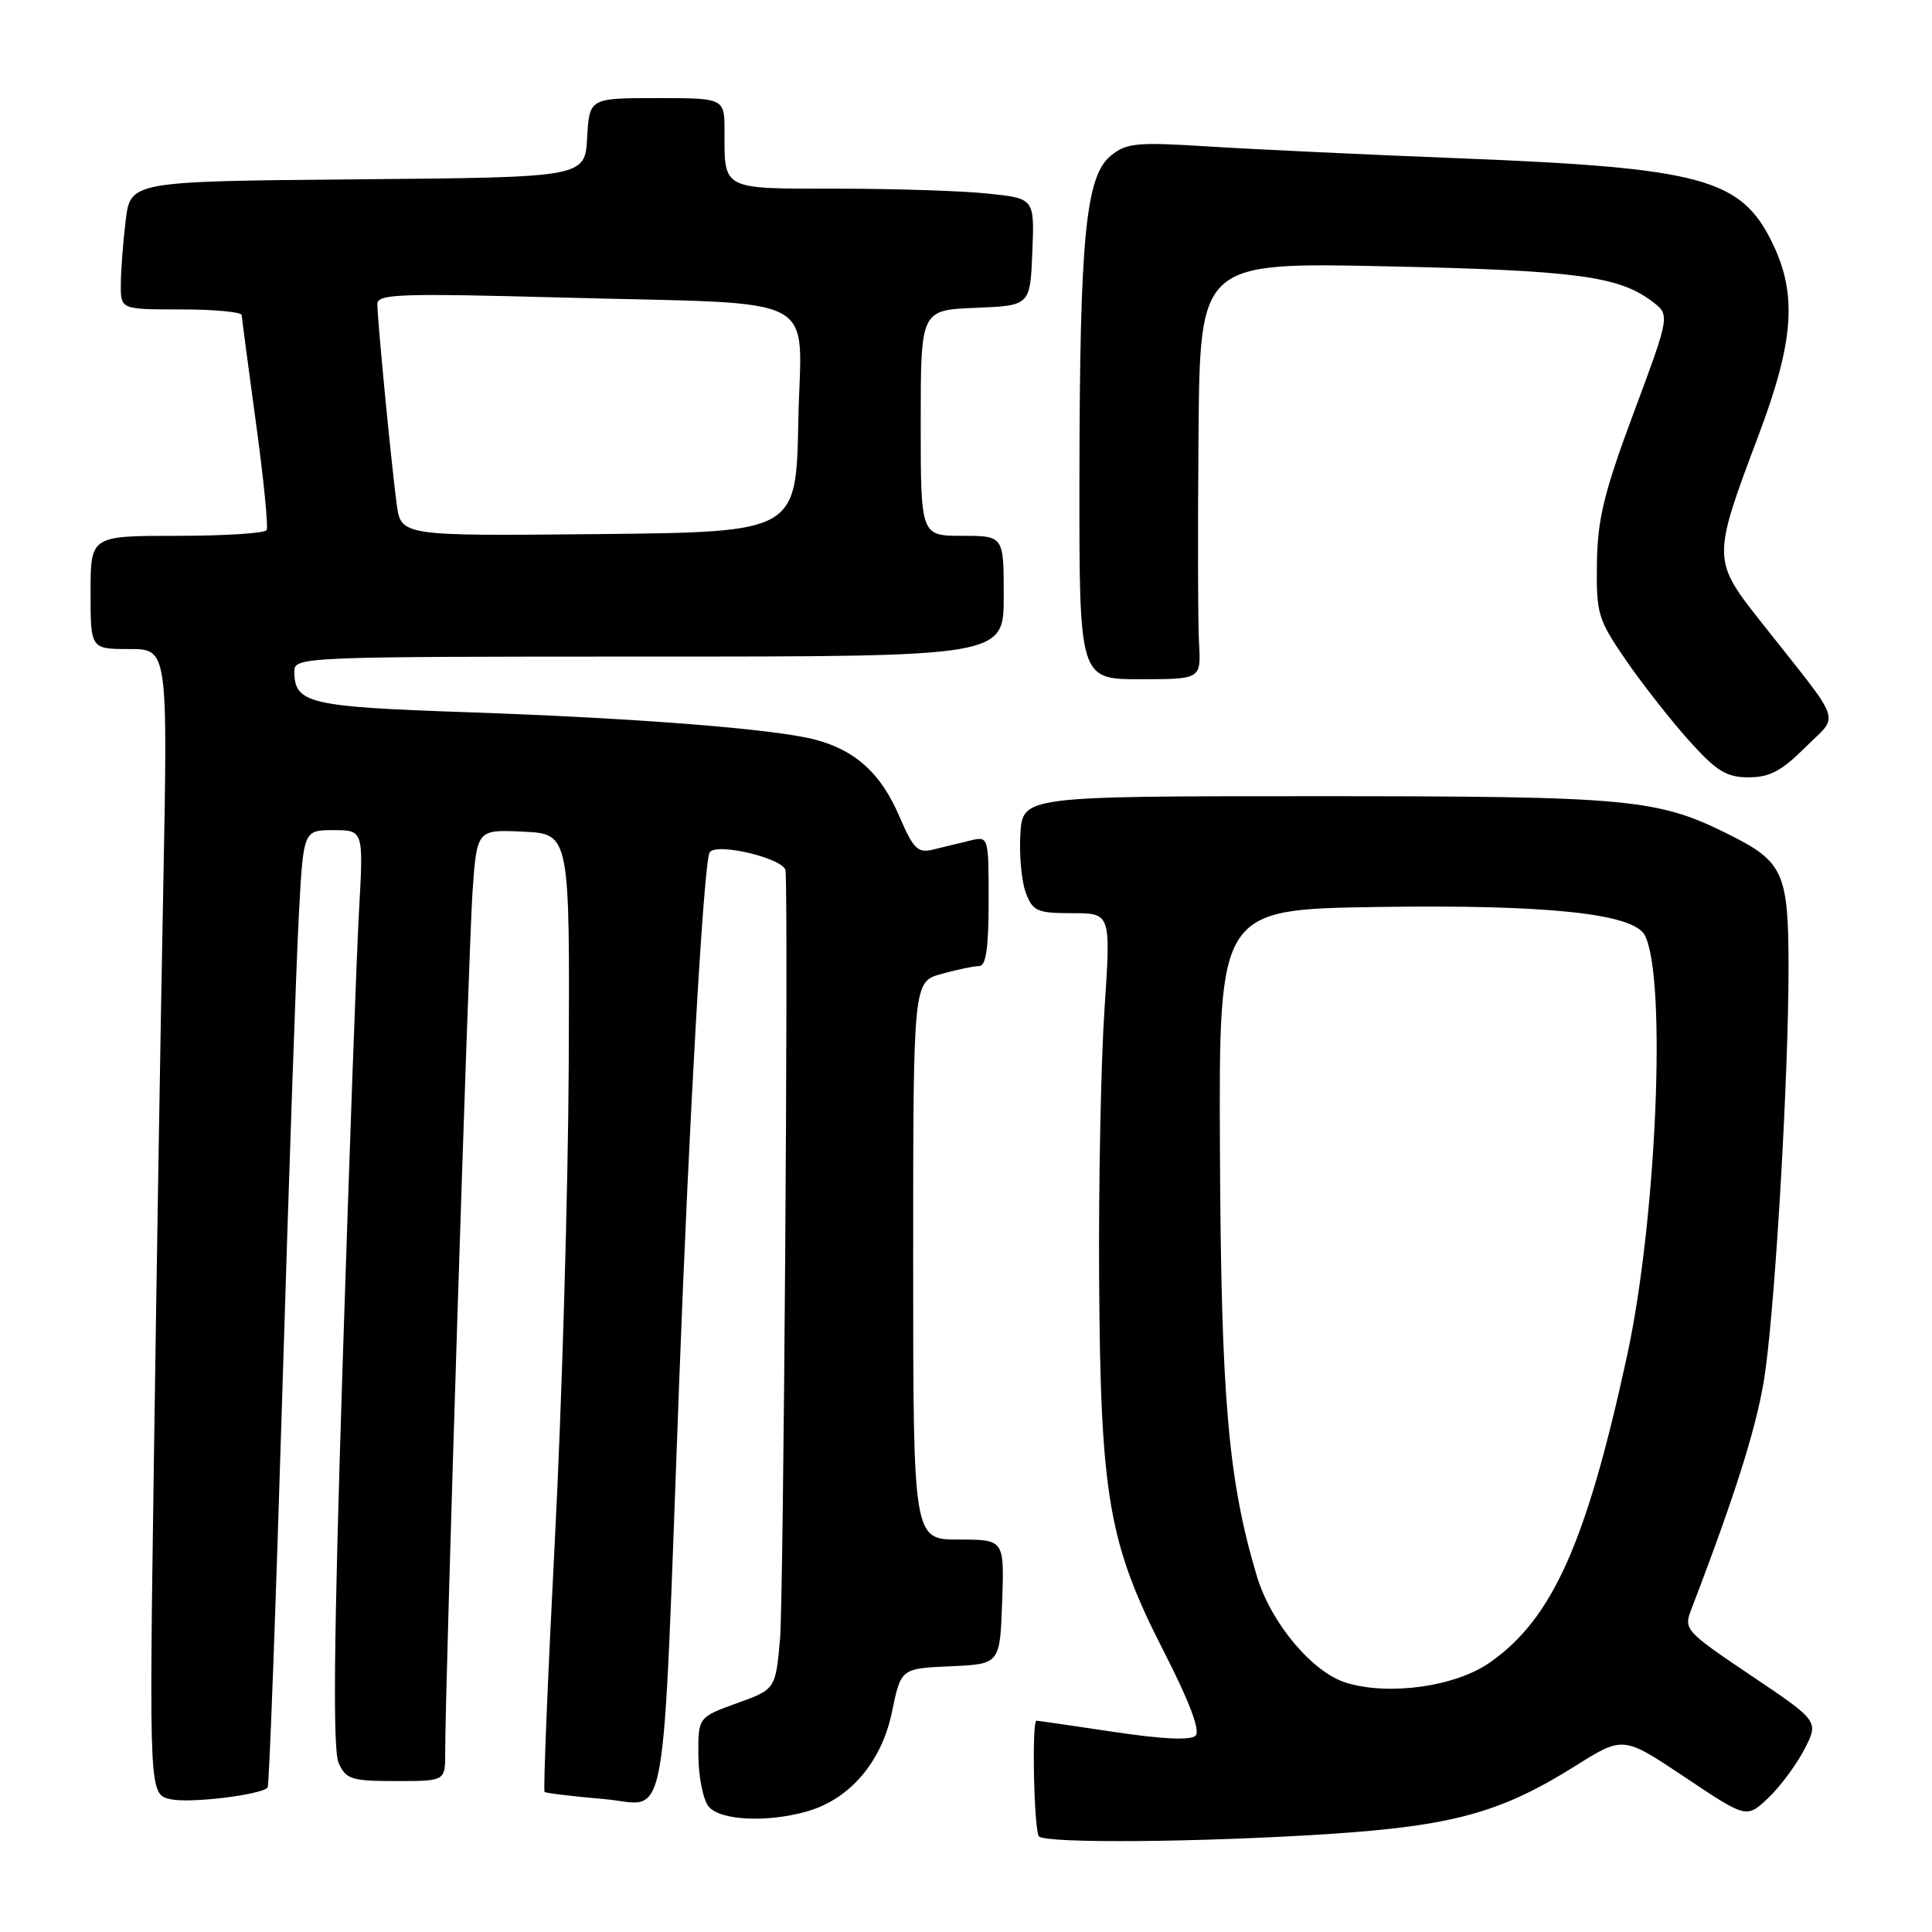 <?xml version="1.0" encoding="UTF-8" standalone="no"?>
<!DOCTYPE svg PUBLIC "-//W3C//DTD SVG 1.1//EN" "http://www.w3.org/Graphics/SVG/1.1/DTD/svg11.dtd" >
<svg xmlns="http://www.w3.org/2000/svg" xmlns:xlink="http://www.w3.org/1999/xlink" version="1.1" viewBox="0 0 256 256">
 <g >
 <path fill="currentColor"
d=" M 176.00 243.02 C 192.50 241.94 198.87 240.19 208.75 233.99 C 215.08 230.02 215.08 230.02 223.26 235.49 C 231.43 240.96 231.43 240.96 234.31 238.23 C 235.89 236.73 238.04 233.83 239.10 231.78 C 241.01 228.06 241.01 228.06 232.03 222.02 C 223.29 216.14 223.08 215.91 224.11 213.24 C 230.23 197.28 233.04 188.22 233.94 181.50 C 235.33 171.15 236.97 142.57 236.99 128.47 C 237.00 115.69 236.35 114.21 229.18 110.62 C 219.61 105.83 216.13 105.50 174.50 105.50 C 135.50 105.50 135.50 105.50 135.20 110.56 C 135.04 113.35 135.37 116.84 135.93 118.31 C 136.85 120.75 137.43 121.00 142.08 121.00 C 147.20 121.00 147.20 121.00 146.35 133.75 C 145.88 140.76 145.56 156.85 145.64 169.50 C 145.82 198.29 146.90 204.53 154.17 218.74 C 157.62 225.49 159.07 229.33 158.42 229.98 C 157.77 230.63 154.06 230.46 147.55 229.48 C 142.12 228.67 137.52 228.00 137.34 228.00 C 136.69 228.00 137.01 242.67 137.67 243.33 C 138.62 244.29 159.04 244.12 176.00 243.02 Z  M 106.94 240.02 C 112.62 238.39 116.83 233.46 118.19 226.84 C 119.38 221.08 119.38 221.08 125.94 220.79 C 132.50 220.50 132.50 220.50 132.79 212.25 C 133.08 204.00 133.08 204.00 127.04 204.00 C 121.00 204.00 121.00 204.00 121.00 167.05 C 121.00 130.09 121.00 130.09 124.75 129.05 C 126.81 128.48 129.06 128.01 129.75 128.01 C 130.65 128.00 131.00 125.61 131.00 119.39 C 131.00 110.78 131.00 110.78 128.50 111.39 C 127.12 111.73 124.94 112.26 123.65 112.57 C 121.60 113.07 121.04 112.51 119.16 108.15 C 116.73 102.50 113.41 99.46 108.11 98.03 C 102.78 96.60 84.49 95.15 61.78 94.37 C 40.86 93.65 39.00 93.21 39.00 88.93 C 39.00 87.05 40.25 87.00 86.00 87.00 C 133.00 87.00 133.00 87.00 133.00 79.00 C 133.00 71.00 133.00 71.00 127.50 71.00 C 122.00 71.00 122.00 71.00 122.00 56.04 C 122.00 41.09 122.00 41.09 129.25 40.79 C 136.50 40.50 136.50 40.50 136.79 33.40 C 137.08 26.29 137.08 26.29 130.89 25.65 C 127.49 25.29 118.52 25.00 110.96 25.00 C 95.56 25.00 96.00 25.23 96.00 17.42 C 96.00 13.00 96.00 13.00 87.05 13.00 C 78.10 13.00 78.10 13.00 77.80 18.25 C 77.50 23.50 77.50 23.50 47.39 23.76 C 17.28 24.03 17.28 24.03 16.65 29.26 C 16.30 32.14 16.01 35.96 16.01 37.75 C 16.00 41.00 16.00 41.00 24.00 41.00 C 28.40 41.00 32.01 41.34 32.03 41.75 C 32.05 42.16 32.89 48.58 33.91 56.00 C 34.93 63.42 35.57 69.84 35.32 70.25 C 35.08 70.66 29.73 71.00 23.44 71.00 C 12.00 71.00 12.00 71.00 12.00 78.50 C 12.00 86.00 12.00 86.00 17.12 86.00 C 22.24 86.00 22.24 86.00 21.63 117.75 C 21.29 135.21 20.73 169.36 20.39 193.64 C 19.76 237.79 19.76 237.79 22.63 238.41 C 25.17 238.97 34.49 237.85 35.46 236.87 C 35.67 236.67 36.54 213.10 37.41 184.50 C 38.28 155.90 39.26 127.44 39.60 121.25 C 40.20 110.00 40.20 110.00 44.18 110.00 C 48.17 110.00 48.17 110.00 47.57 120.75 C 47.24 126.66 46.26 153.94 45.38 181.38 C 44.23 217.49 44.09 231.91 44.88 233.63 C 45.85 235.77 46.58 236.00 52.48 236.00 C 59.00 236.00 59.00 236.00 58.99 232.25 C 58.96 224.00 62.08 125.95 62.61 118.20 C 63.19 109.91 63.19 109.91 69.34 110.20 C 75.50 110.50 75.50 110.50 75.36 141.00 C 75.28 157.78 74.45 186.27 73.51 204.32 C 72.58 222.38 71.97 237.28 72.16 237.44 C 72.35 237.60 75.92 238.03 80.10 238.39 C 88.66 239.14 87.68 244.66 90.00 183.00 C 91.32 148.02 93.26 114.19 94.03 112.95 C 94.88 111.58 103.96 113.76 104.09 115.37 C 104.48 120.34 103.82 211.98 103.36 217.17 C 102.76 223.84 102.76 223.84 97.63 225.69 C 92.50 227.55 92.50 227.55 92.54 232.67 C 92.56 235.48 93.17 238.51 93.91 239.39 C 95.44 241.23 101.65 241.53 106.94 240.02 Z  M 239.21 99.03 C 243.74 94.49 244.42 96.43 233.42 82.50 C 226.86 74.20 226.86 74.04 232.97 57.81 C 237.71 45.25 238.17 39.04 234.86 32.22 C 230.72 23.66 225.56 22.25 193.50 20.98 C 180.85 20.48 165.78 19.77 160.00 19.40 C 150.60 18.81 149.26 18.94 147.18 20.64 C 143.86 23.35 143.07 31.45 143.03 63.25 C 143.00 90.00 143.00 90.00 151.07 90.00 C 159.14 90.00 159.14 90.00 158.88 85.25 C 158.73 82.64 158.70 70.21 158.81 57.63 C 159.00 34.76 159.00 34.76 183.75 35.29 C 208.74 35.83 214.47 36.58 218.90 39.93 C 221.30 41.73 221.30 41.73 216.50 54.62 C 212.53 65.28 211.69 68.73 211.60 74.62 C 211.51 81.35 211.72 82.05 215.45 87.49 C 217.63 90.65 221.38 95.43 223.79 98.12 C 227.47 102.21 228.76 103.00 231.71 103.00 C 234.49 103.00 236.08 102.15 239.21 99.03 Z  M 178.37 222.97 C 173.86 221.58 168.39 215.03 166.53 208.81 C 162.74 196.14 161.80 185.27 161.65 152.50 C 161.50 120.50 161.50 120.50 182.50 120.18 C 205.00 119.84 216.44 121.05 217.94 123.92 C 220.87 129.51 219.51 161.63 215.58 179.72 C 210.20 204.45 205.71 214.50 197.40 220.30 C 192.84 223.49 184.04 224.72 178.37 222.97 Z  M 52.56 66.77 C 51.85 61.45 50.00 42.32 50.00 40.28 C 50.00 38.95 52.99 38.85 74.25 39.42 C 109.76 40.39 106.10 38.48 105.78 55.84 C 105.50 70.50 105.50 70.50 79.31 70.77 C 53.13 71.03 53.13 71.03 52.56 66.77 Z "/>
</g>
</svg>